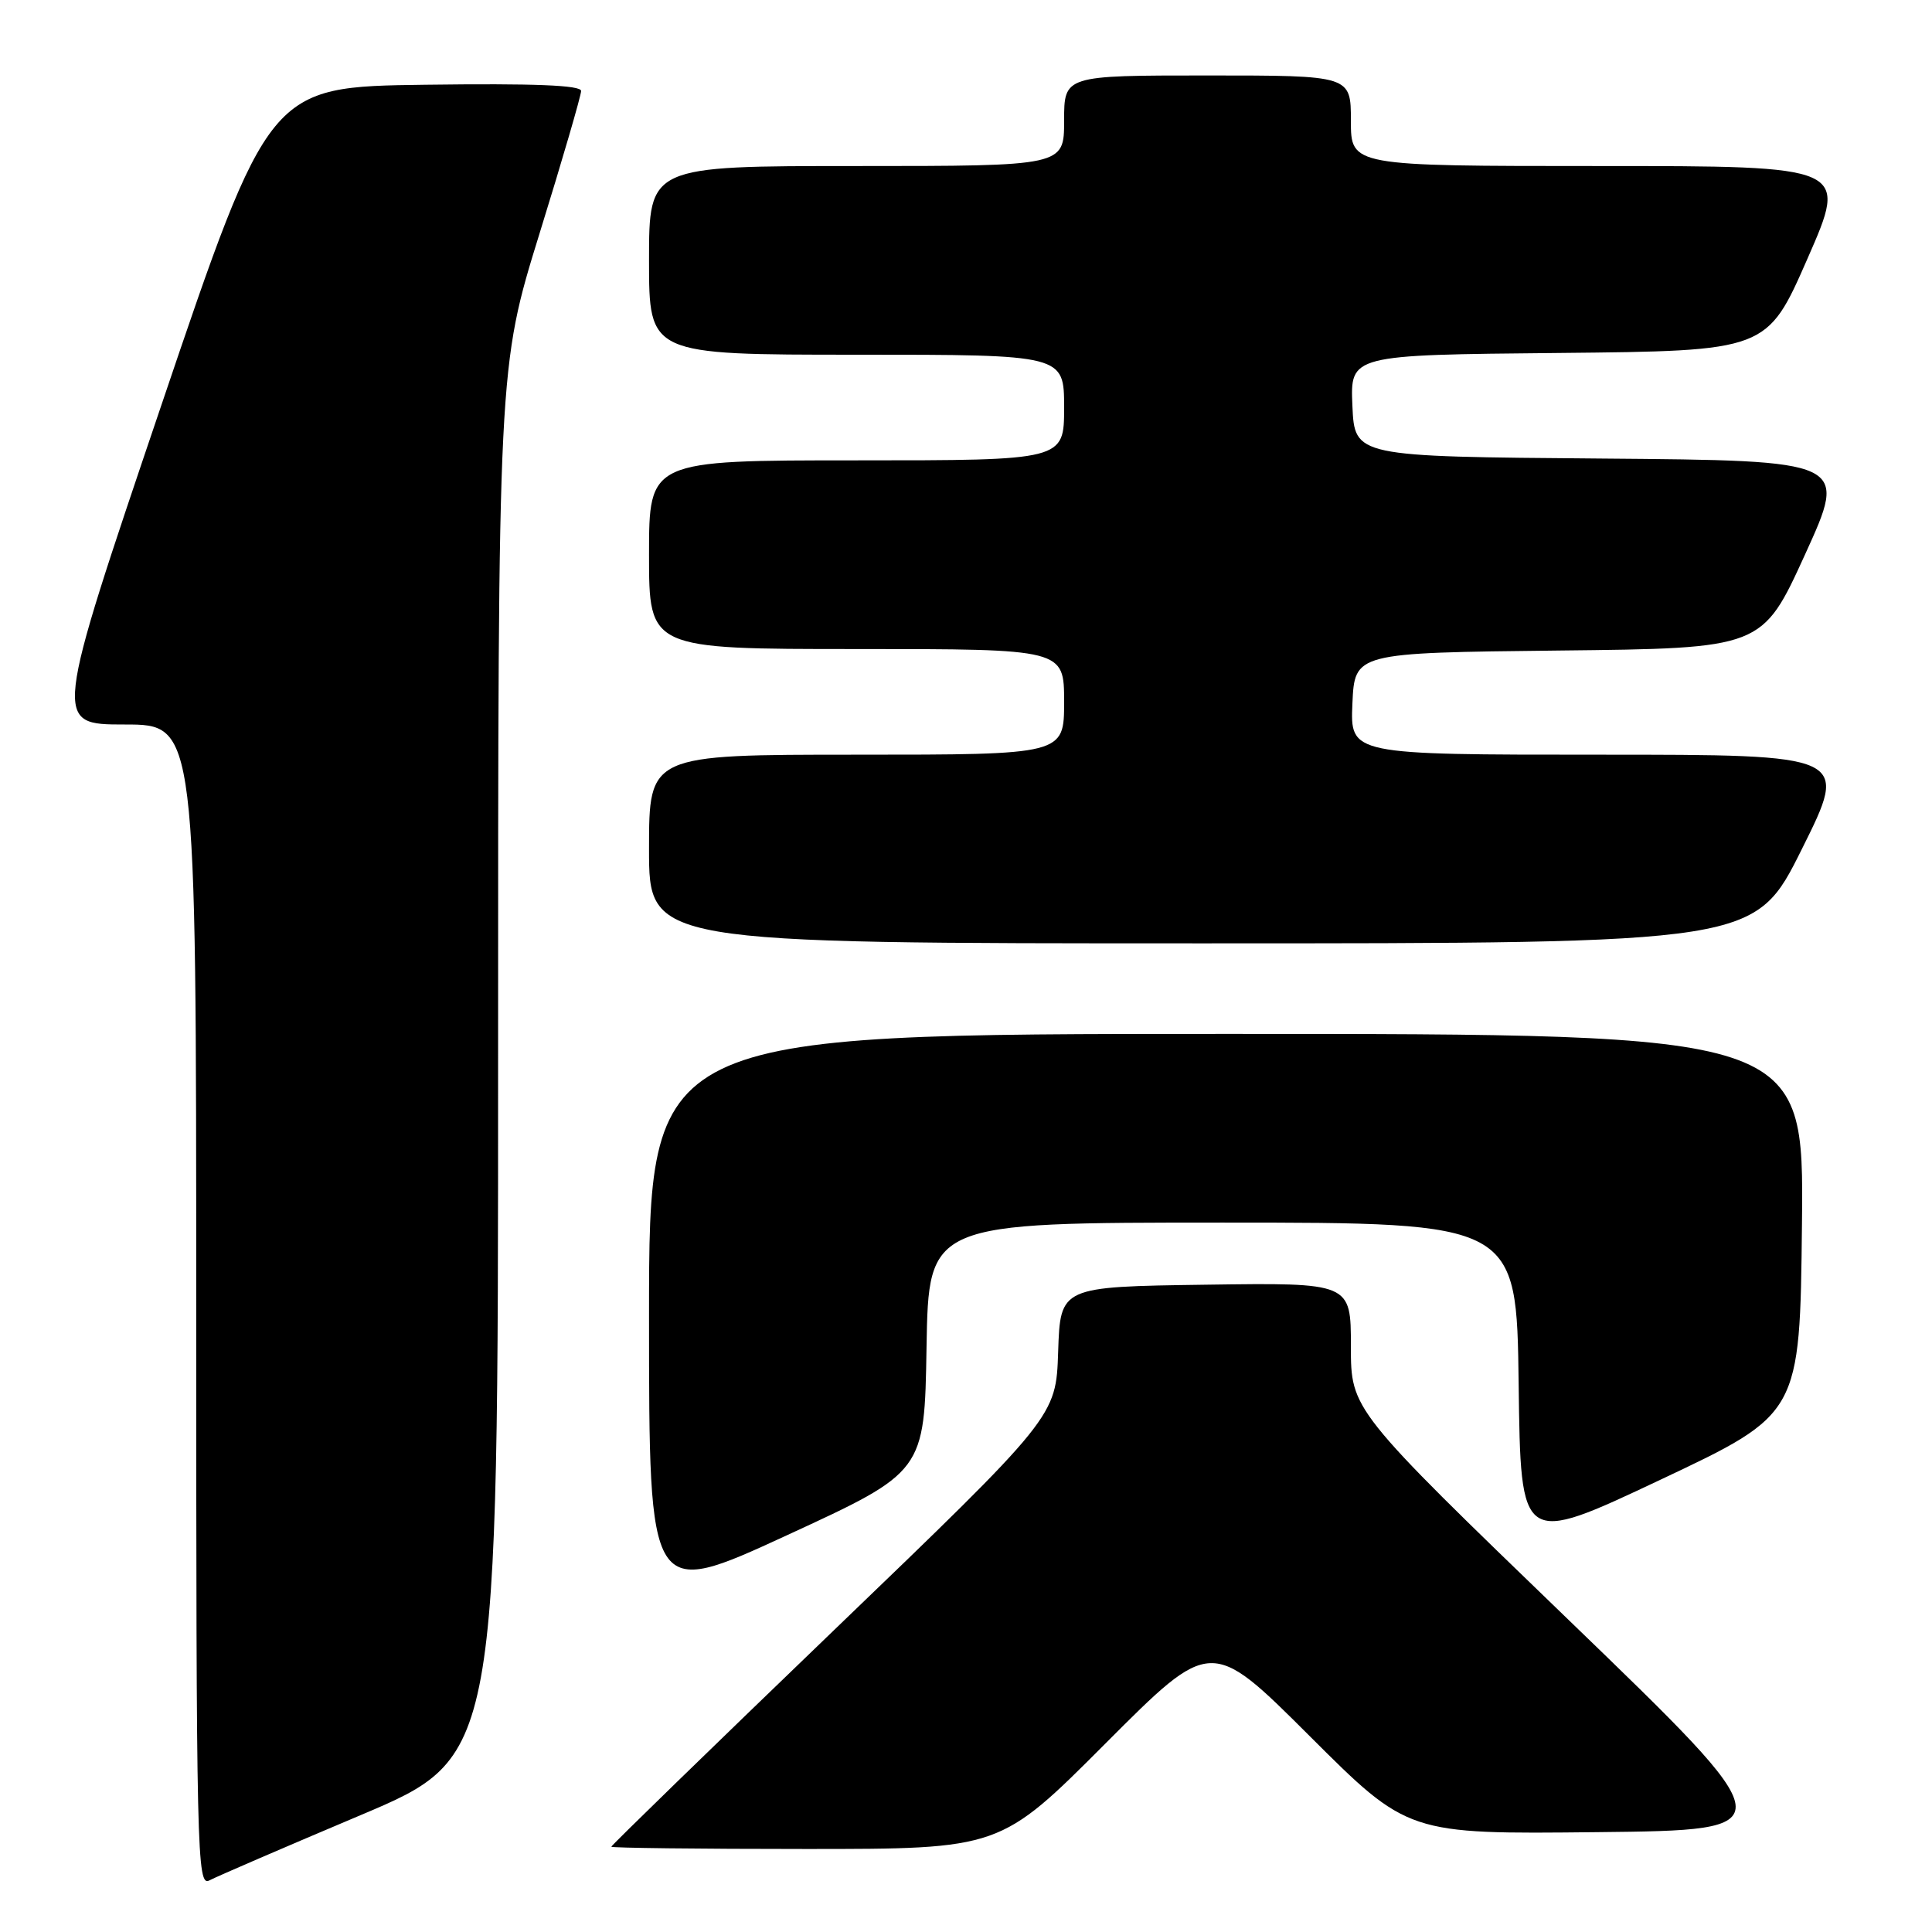 <?xml version="1.0" encoding="UTF-8" standalone="no"?>
<!DOCTYPE svg PUBLIC "-//W3C//DTD SVG 1.1//EN" "http://www.w3.org/Graphics/SVG/1.1/DTD/svg11.dtd" >
<svg xmlns="http://www.w3.org/2000/svg" xmlns:xlink="http://www.w3.org/1999/xlink" version="1.1" viewBox="0 0 256 256">
 <g >
 <path fill="currentColor"
d=" M 47.75 240.53 C 66.00 232.82 66.00 232.82 66.00 140.75 C 66.00 48.68 66.00 48.68 71.50 30.91 C 74.53 21.14 77.00 12.65 77.00 12.05 C 77.00 11.29 70.76 11.04 56.33 11.23 C 35.67 11.50 35.67 11.50 21.36 53.75 C 7.05 96.00 7.05 96.00 16.53 96.00 C 26.00 96.00 26.00 96.00 26.00 173.04 C 26.00 246.08 26.09 250.02 27.75 249.16 C 28.71 248.65 37.71 244.77 47.75 240.53 Z  M 146.50 231.00 C 160.47 217.00 160.47 217.00 173.52 230.02 C 186.56 243.04 186.56 243.04 211.63 242.77 C 236.70 242.50 236.70 242.50 207.85 214.65 C 179.00 186.80 179.00 186.80 179.00 178.38 C 179.00 169.96 179.00 169.96 159.75 170.23 C 140.50 170.50 140.50 170.50 140.21 179.11 C 139.93 187.71 139.93 187.71 110.46 216.05 C 94.26 231.64 81.00 244.53 81.00 244.70 C 81.00 244.86 92.59 245.00 106.76 245.00 C 132.53 245.00 132.53 245.00 146.50 231.00 Z  M 122.77 178.52 C 123.05 162.00 123.05 162.00 162.00 162.00 C 200.96 162.00 200.96 162.00 201.23 183.41 C 201.50 204.81 201.50 204.81 220.00 196.08 C 238.50 187.35 238.50 187.35 238.77 162.18 C 239.03 137.00 239.03 137.00 162.52 137.00 C 86.00 137.00 86.00 137.00 86.00 174.42 C 86.00 211.85 86.00 211.85 104.25 203.44 C 122.50 195.03 122.50 195.03 122.77 178.52 Z  M 238.76 112.50 C 244.99 100.00 244.99 100.00 211.95 100.00 C 178.91 100.00 178.91 100.00 179.20 93.25 C 179.50 86.50 179.50 86.50 206.50 86.20 C 233.50 85.91 233.50 85.91 239.18 73.47 C 244.85 61.03 244.85 61.03 212.18 60.76 C 179.50 60.50 179.50 60.50 179.20 53.77 C 178.91 47.03 178.91 47.03 206.53 46.77 C 234.14 46.50 234.14 46.50 239.51 34.25 C 244.88 22.00 244.88 22.00 211.94 22.00 C 179.00 22.00 179.00 22.00 179.00 16.00 C 179.00 10.00 179.00 10.00 160.00 10.00 C 141.00 10.00 141.00 10.00 141.00 16.00 C 141.00 22.00 141.00 22.00 113.50 22.00 C 86.00 22.00 86.00 22.00 86.00 34.50 C 86.00 47.00 86.00 47.00 113.50 47.00 C 141.00 47.00 141.00 47.00 141.00 54.00 C 141.00 61.00 141.00 61.00 113.50 61.00 C 86.00 61.00 86.00 61.00 86.00 73.50 C 86.00 86.00 86.00 86.00 113.50 86.00 C 141.00 86.00 141.00 86.00 141.00 93.00 C 141.00 100.00 141.00 100.00 113.50 100.00 C 86.00 100.00 86.00 100.00 86.00 112.50 C 86.00 125.00 86.00 125.00 159.27 125.00 C 232.54 125.00 232.54 125.00 238.76 112.50 Z "/>
</g>
</svg>